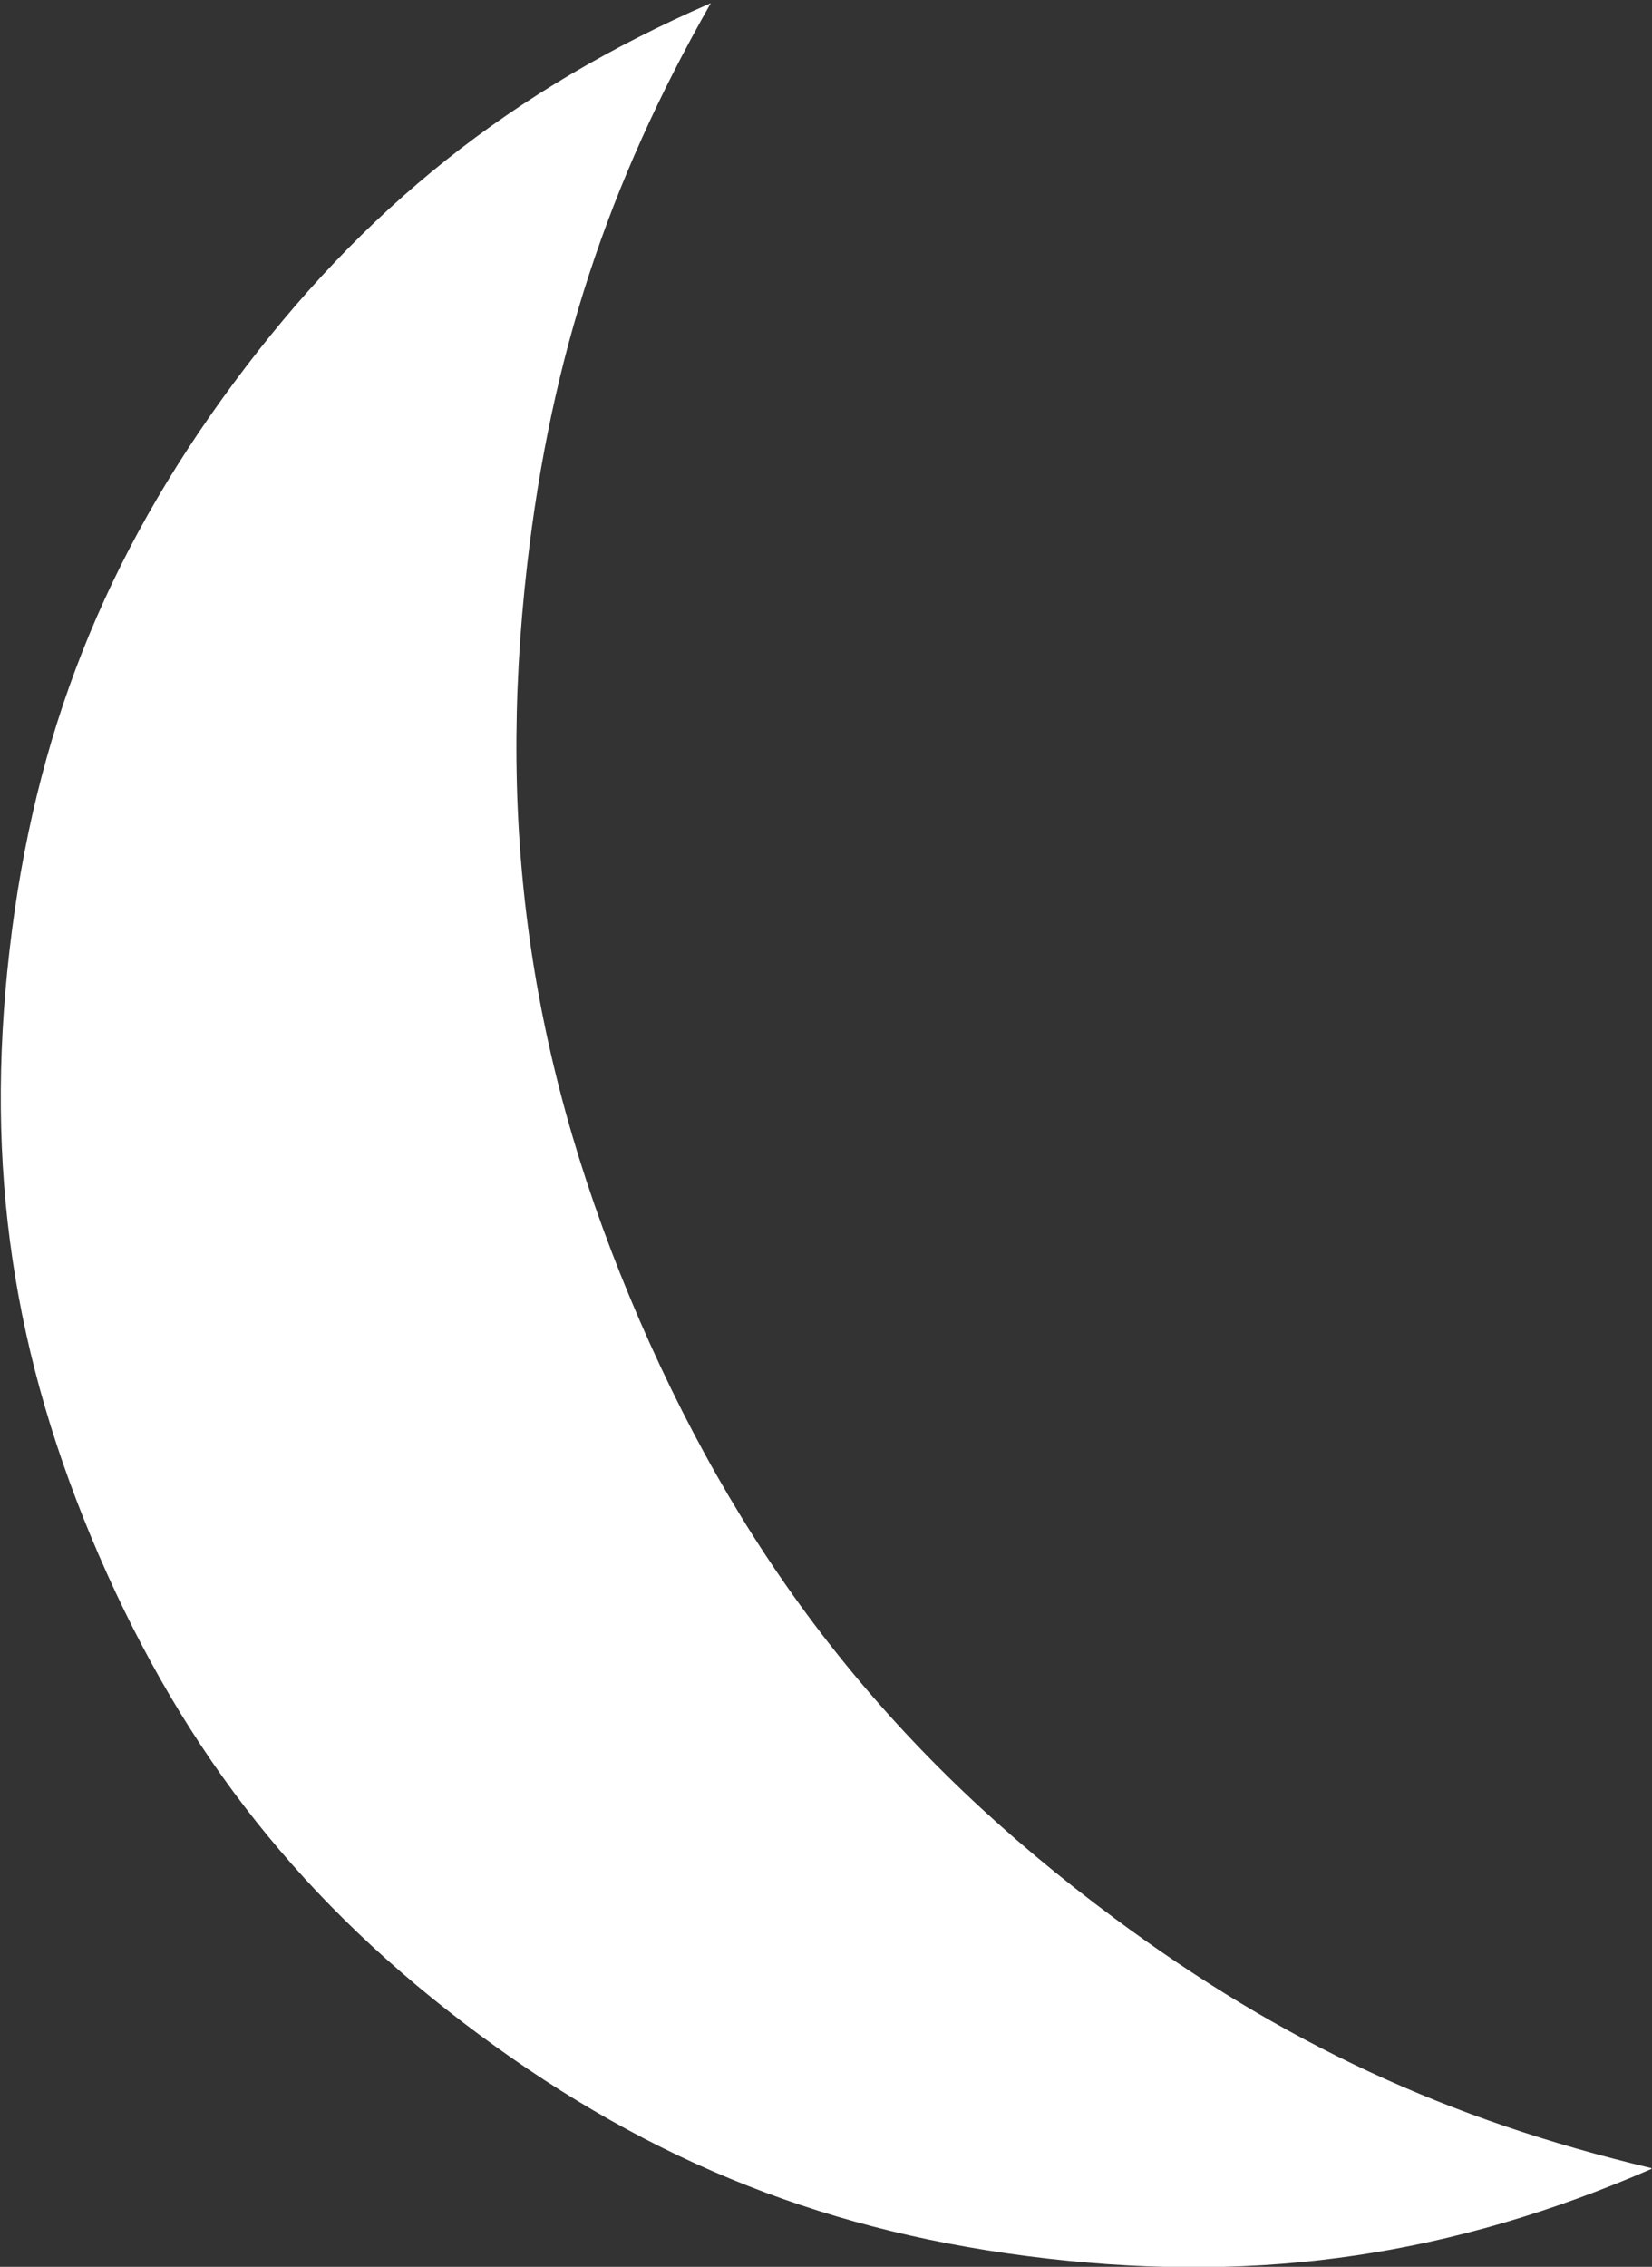 <?xml version="1.0" encoding="UTF-8" standalone="no"?>
<svg
   xmlns:dc="http://purl.org/dc/elements/1.1/"
   xmlns:cc="http://creativecommons.org/ns#"
   xmlns:rdf="http://www.w3.org/1999/02/22-rdf-syntax-ns#"
   xmlns:svg="http://www.w3.org/2000/svg"
   xmlns="http://www.w3.org/2000/svg"
   xmlns:sodipodi="http://sodipodi.sourceforge.net/DTD/sodipodi-0.dtd"
   xmlns:inkscape="http://www.inkscape.org/namespaces/inkscape"
   version="1.1"
   width="42.02mm"
   height="57.63mm"
   viewBox="0 0 4202 5763"
   preserveAspectRatio="xMidYMid"
   fill-rule="evenodd"
   clip-path="url(#presentation_clip_path)"
   stroke-width="28.222"
   stroke-linejoin="round"
   xml:space="preserve"
   id="svg2"
   inkscape:version="0.48.4 r9939"
   sodipodi:docname="Power_sleep_black_cropped.svg"><rect x="0" y="0" width="4202" height="5763" fill="#333333" stroke="none"/><sodipodi:namedview
   pagecolor="#ffffff"
   bordercolor="#666666"
   borderopacity="1"
   objecttolerance="10"
   gridtolerance="10"
   guidetolerance="10"
   inkscape:pageopacity="0"
   inkscape:pageshadow="2"
   inkscape:window-width="1920"
   inkscape:window-height="999"
   id="namedview21"
   showgrid="false"
   inkscape:zoom="1.1557252"
   inkscape:cx="74.444885"
   inkscape:cy="102.1004"
   inkscape:window-x="-9"
   inkscape:window-y="-9"
   inkscape:window-maximized="1"
   inkscape:current-layer="svg2" />
 <defs
   class="ClipPathGroup"
   id="defs4">
  <clipPath
   id="presentation_clip_path"
   clipPathUnits="userSpaceOnUse">
   <rect
   x="0"
   y="0"
   width="4202"
   height="5763"
   id="rect7" />
  </clipPath>
 </defs>
<g
   class="SlideGroup"
   id="g9"
   style="fill:#ffffff">
  <g
   id="g11"
   style="fill:#ffffff">
   <g
   id="id1"
   class="Slide"
   clip-path="url(#presentation_clip_path)"
   style="fill:#ffffff">
    <g
   class="Page"
   id="g14"
   style="fill:#ffffff">
     <g
   class="com.sun.star.drawing.ClosedBezierShape"
   id="g16"
   style="fill:#ffffff">
      <g
   id="id3"
   style="fill:#ffffff">
       <path
   fill="rgb(0,0,0)"
   stroke="none"
   d="M 1341,1435 C 1262,2121 1352,2722 1627,3357 1902,3990 2280,4466 2835,4877 3264,5195 3682,5389 4200,5512 L 4201,5514 C 3694,5734 3213,5805 2664,5742 2114,5679 1662,5501 1218,5172 774,4843 472,4462 252,3955 32,3448 -39,2967 24,2418 87,1869 266,1417 595,973 923,530 1302,228 1808,8 1545,470 1402,907 1341,1435 Z"
   id="path19"
   style="fill:#ffffff" />
      </g>
     </g>
    </g>
   </g>
  </g>
 </g>
</svg>